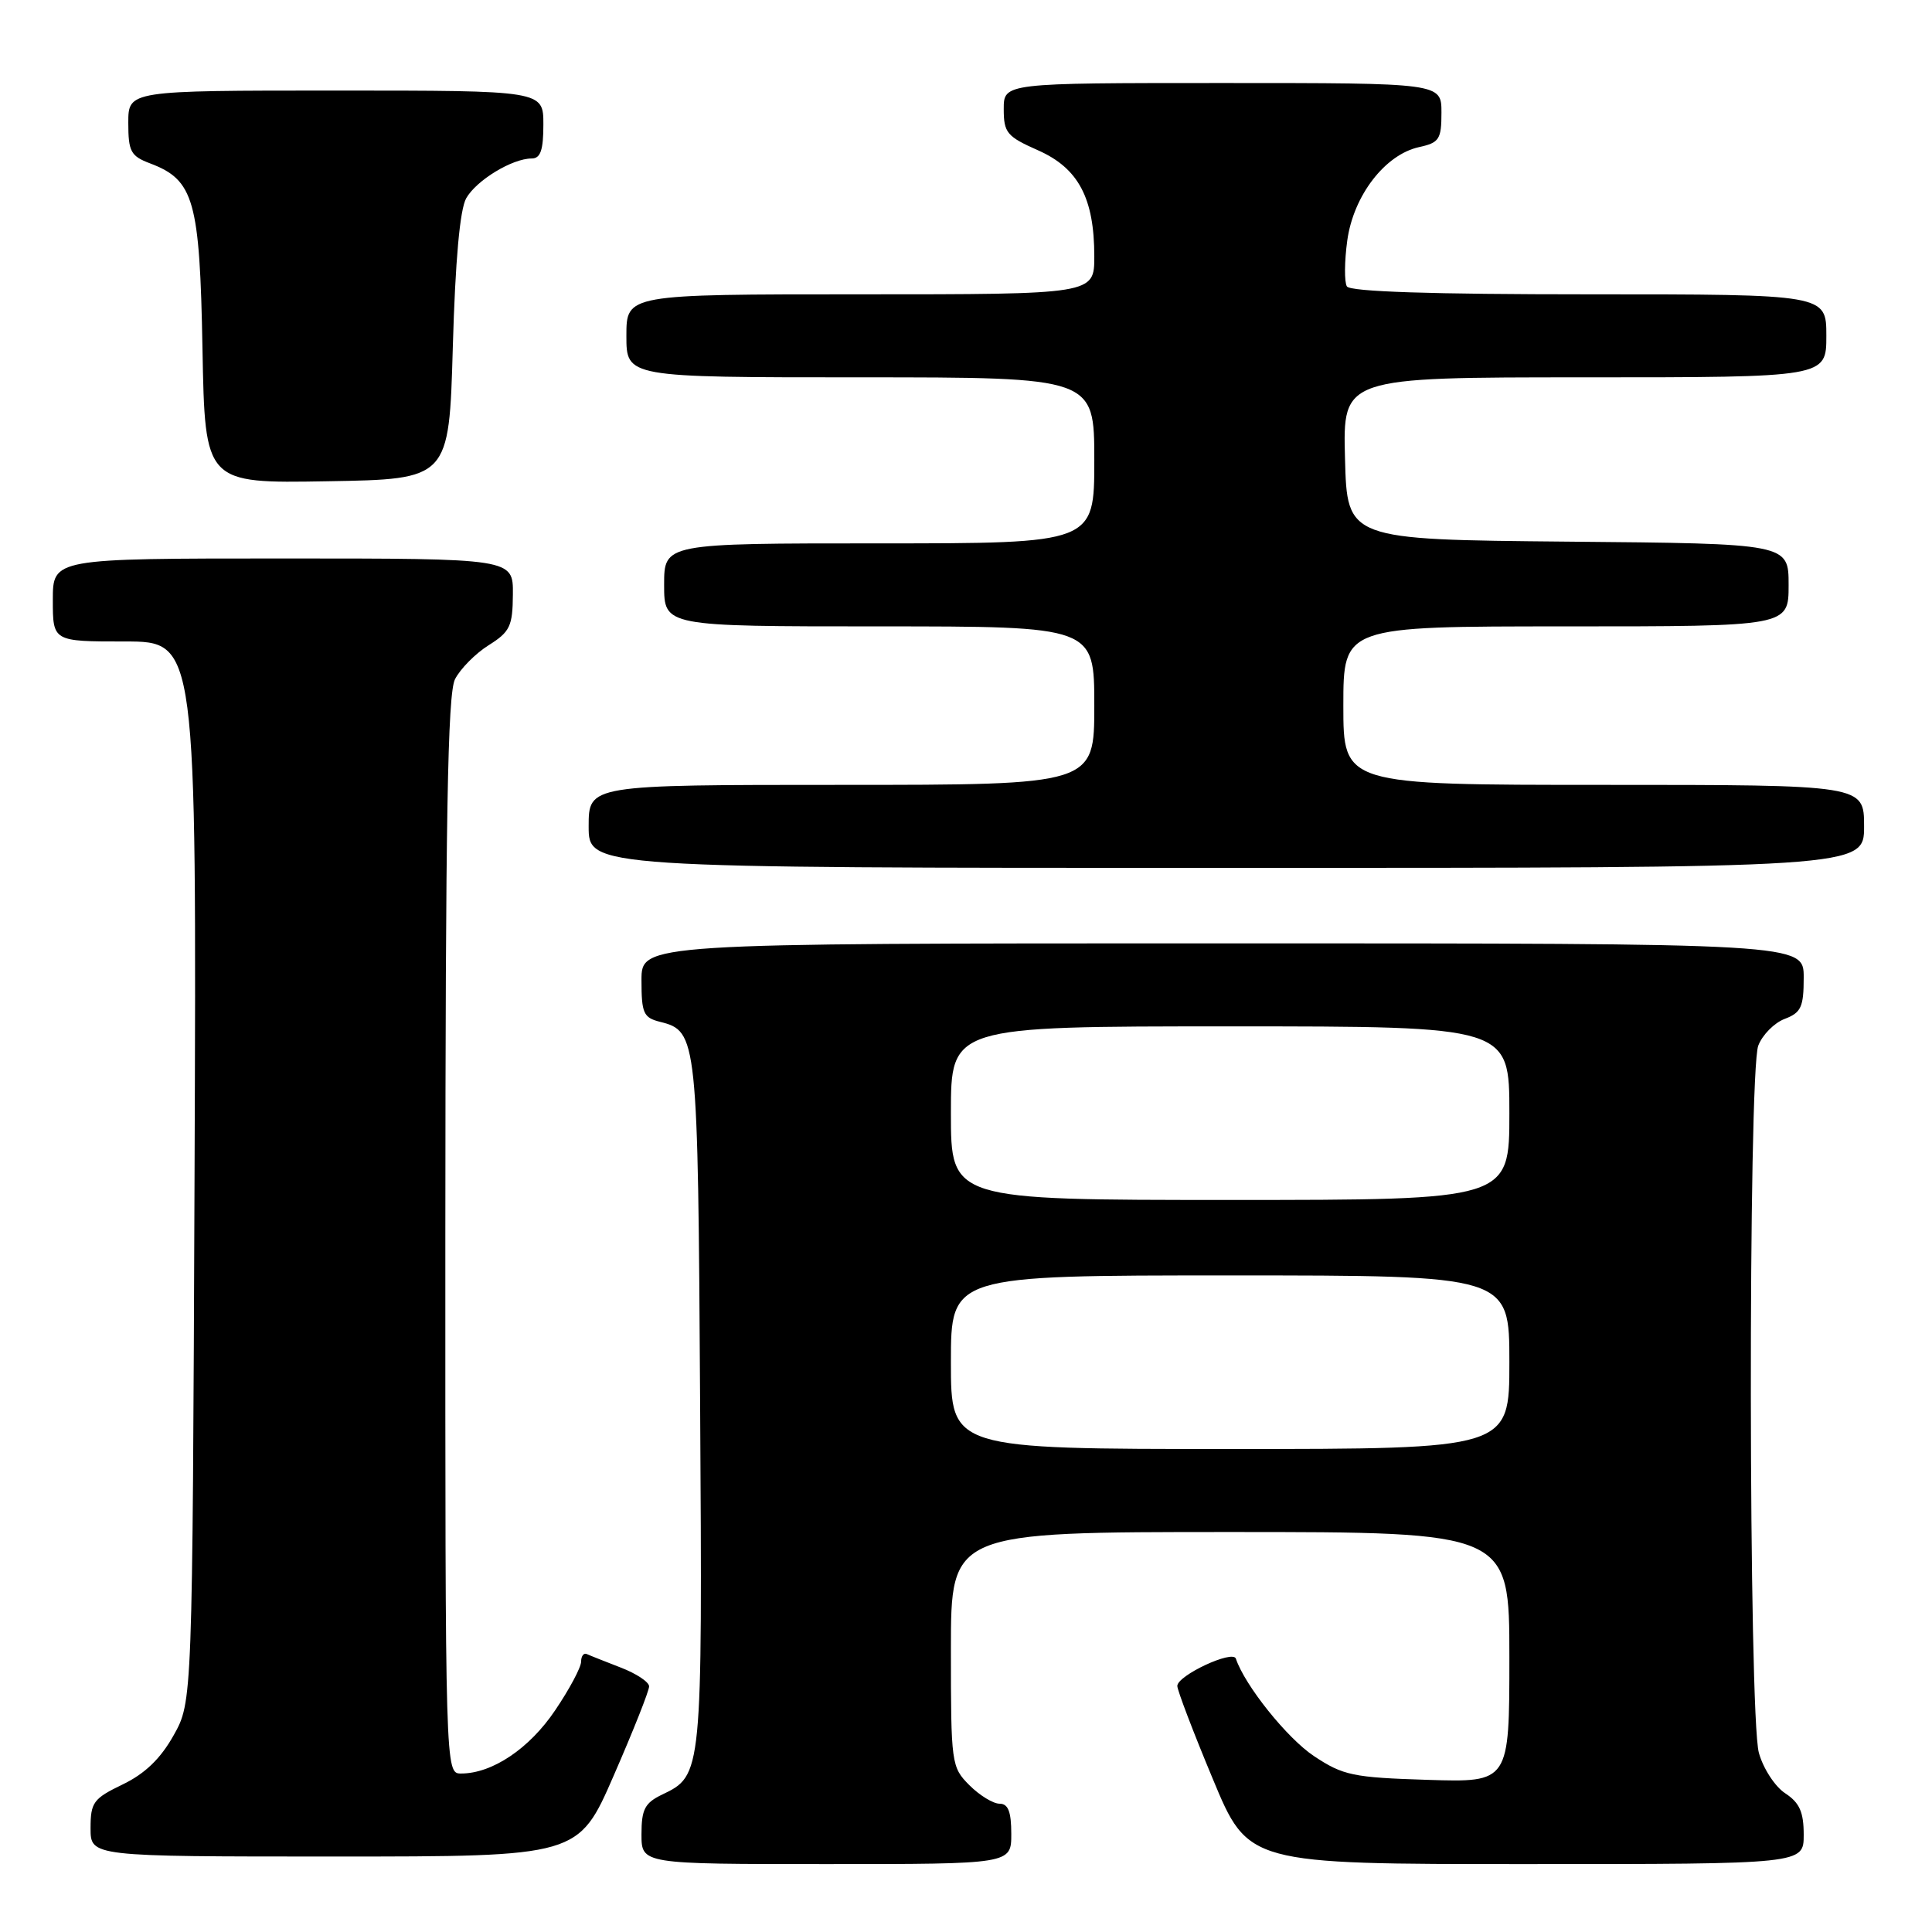 <?xml version="1.0" encoding="UTF-8" standalone="no"?>
<!DOCTYPE svg PUBLIC "-//W3C//DTD SVG 1.1//EN" "http://www.w3.org/Graphics/SVG/1.1/DTD/svg11.dtd" >
<svg xmlns="http://www.w3.org/2000/svg" xmlns:xlink="http://www.w3.org/1999/xlink" version="1.1" viewBox="0 0 256 256">
 <g >
 <path fill="currentColor"
d=" M 134.00 243.00 C 134.00 240.06 133.59 239.00 132.45 239.00 C 131.60 239.00 129.80 237.90 128.45 236.55 C 126.06 234.15 126.00 233.72 126.00 218.55 C 126.00 203.00 126.00 203.00 163.00 203.00 C 200.00 203.00 200.00 203.00 200.00 219.59 C 200.00 236.18 200.00 236.18 189.17 235.84 C 179.28 235.53 177.98 235.26 174.12 232.70 C 170.57 230.35 164.94 223.32 163.76 219.78 C 163.36 218.57 156.00 222.01 156.00 223.40 C 156.00 223.96 158.11 229.51 160.70 235.71 C 165.39 247.00 165.39 247.00 202.20 247.00 C 239.00 247.00 239.00 247.00 239.00 243.12 C 239.00 240.10 238.45 238.87 236.55 237.62 C 235.20 236.74 233.63 234.33 233.06 232.26 C 231.69 227.33 231.62 142.13 232.98 138.55 C 233.52 137.13 235.10 135.53 236.48 135.01 C 238.66 134.18 239.00 133.44 239.00 129.52 C 239.00 125.00 239.00 125.00 162.00 125.00 C 85.00 125.00 85.00 125.00 85.00 129.89 C 85.00 134.26 85.26 134.85 87.47 135.40 C 92.41 136.64 92.48 137.33 92.77 186.00 C 93.07 235.22 93.07 235.24 87.72 237.80 C 85.44 238.90 85.00 239.75 85.00 243.05 C 85.00 247.00 85.00 247.00 109.50 247.00 C 134.00 247.00 134.00 247.00 134.00 243.00 Z  M 81.33 235.25 C 83.91 229.34 86.02 224.03 86.01 223.45 C 86.00 222.87 84.31 221.75 82.25 220.96 C 80.19 220.16 78.16 219.36 77.75 219.17 C 77.34 218.99 77.00 219.44 77.00 220.18 C 77.00 220.92 75.46 223.82 73.57 226.61 C 70.16 231.69 65.23 235.00 61.10 235.00 C 59.00 235.00 59.00 235.00 59.01 163.75 C 59.03 108.34 59.31 91.94 60.29 90.00 C 60.99 88.63 62.99 86.60 64.74 85.50 C 67.58 83.72 67.93 82.98 67.96 78.75 C 68.00 74.00 68.00 74.00 37.50 74.00 C 7.00 74.00 7.00 74.00 7.00 79.50 C 7.00 85.00 7.00 85.00 16.53 85.00 C 26.05 85.00 26.05 85.00 25.78 155.25 C 25.50 225.50 25.50 225.50 23.00 229.95 C 21.27 233.04 19.20 235.03 16.25 236.45 C 12.37 238.32 12.00 238.82 12.00 242.25 C 12.00 246.00 12.00 246.00 44.32 246.00 C 76.65 246.00 76.65 246.00 81.33 235.25 Z  M 247.00 109.50 C 247.00 104.00 247.00 104.00 212.50 104.00 C 178.00 104.00 178.00 104.00 178.00 93.50 C 178.00 83.00 178.00 83.00 207.50 83.00 C 237.00 83.00 237.00 83.00 237.00 77.52 C 237.00 72.03 237.00 72.03 207.75 71.77 C 178.50 71.50 178.50 71.50 178.22 60.75 C 177.93 50.00 177.93 50.00 209.97 50.00 C 242.00 50.00 242.00 50.00 242.00 44.50 C 242.00 39.00 242.00 39.00 210.56 39.00 C 189.75 39.00 178.90 38.65 178.47 37.95 C 178.12 37.38 178.14 34.64 178.52 31.87 C 179.34 25.92 183.52 20.48 188.04 19.49 C 190.71 18.91 191.00 18.45 191.00 14.92 C 191.00 11.00 191.00 11.00 162.00 11.00 C 133.00 11.00 133.00 11.00 133.00 14.45 C 133.00 17.59 133.42 18.09 137.53 19.91 C 142.90 22.28 145.00 26.25 145.00 33.97 C 145.00 39.00 145.00 39.00 114.00 39.00 C 83.00 39.00 83.00 39.00 83.00 44.50 C 83.00 50.00 83.00 50.00 114.00 50.00 C 145.00 50.00 145.00 50.00 145.00 61.00 C 145.00 72.00 145.00 72.00 116.50 72.00 C 88.00 72.00 88.00 72.00 88.00 77.50 C 88.00 83.00 88.00 83.00 116.50 83.00 C 145.00 83.00 145.00 83.00 145.00 93.50 C 145.00 104.00 145.00 104.00 111.50 104.00 C 78.00 104.00 78.00 104.00 78.00 109.50 C 78.00 115.00 78.00 115.00 162.50 115.00 C 247.00 115.00 247.00 115.00 247.00 109.50 Z  M 60.00 46.00 C 60.33 34.47 60.94 27.74 61.78 26.26 C 63.14 23.88 67.88 21.00 70.45 21.00 C 71.62 21.00 72.00 19.90 72.00 16.50 C 72.00 12.00 72.00 12.00 44.50 12.00 C 17.00 12.00 17.00 12.00 17.00 16.28 C 17.00 20.08 17.32 20.68 19.89 21.65 C 25.71 23.85 26.47 26.53 26.83 46.23 C 27.16 64.05 27.16 64.05 43.33 63.77 C 59.50 63.50 59.50 63.50 60.00 46.00 Z  M 126.00 180.50 C 126.00 169.00 126.00 169.00 163.00 169.00 C 200.00 169.00 200.00 169.00 200.00 180.50 C 200.00 192.00 200.00 192.00 163.00 192.00 C 126.00 192.00 126.00 192.00 126.00 180.50 Z  M 126.00 147.50 C 126.00 136.00 126.00 136.00 163.00 136.00 C 200.00 136.00 200.00 136.00 200.00 147.50 C 200.00 159.00 200.00 159.00 163.00 159.00 C 126.00 159.00 126.00 159.00 126.00 147.50 Z "/>
</g>
</svg>